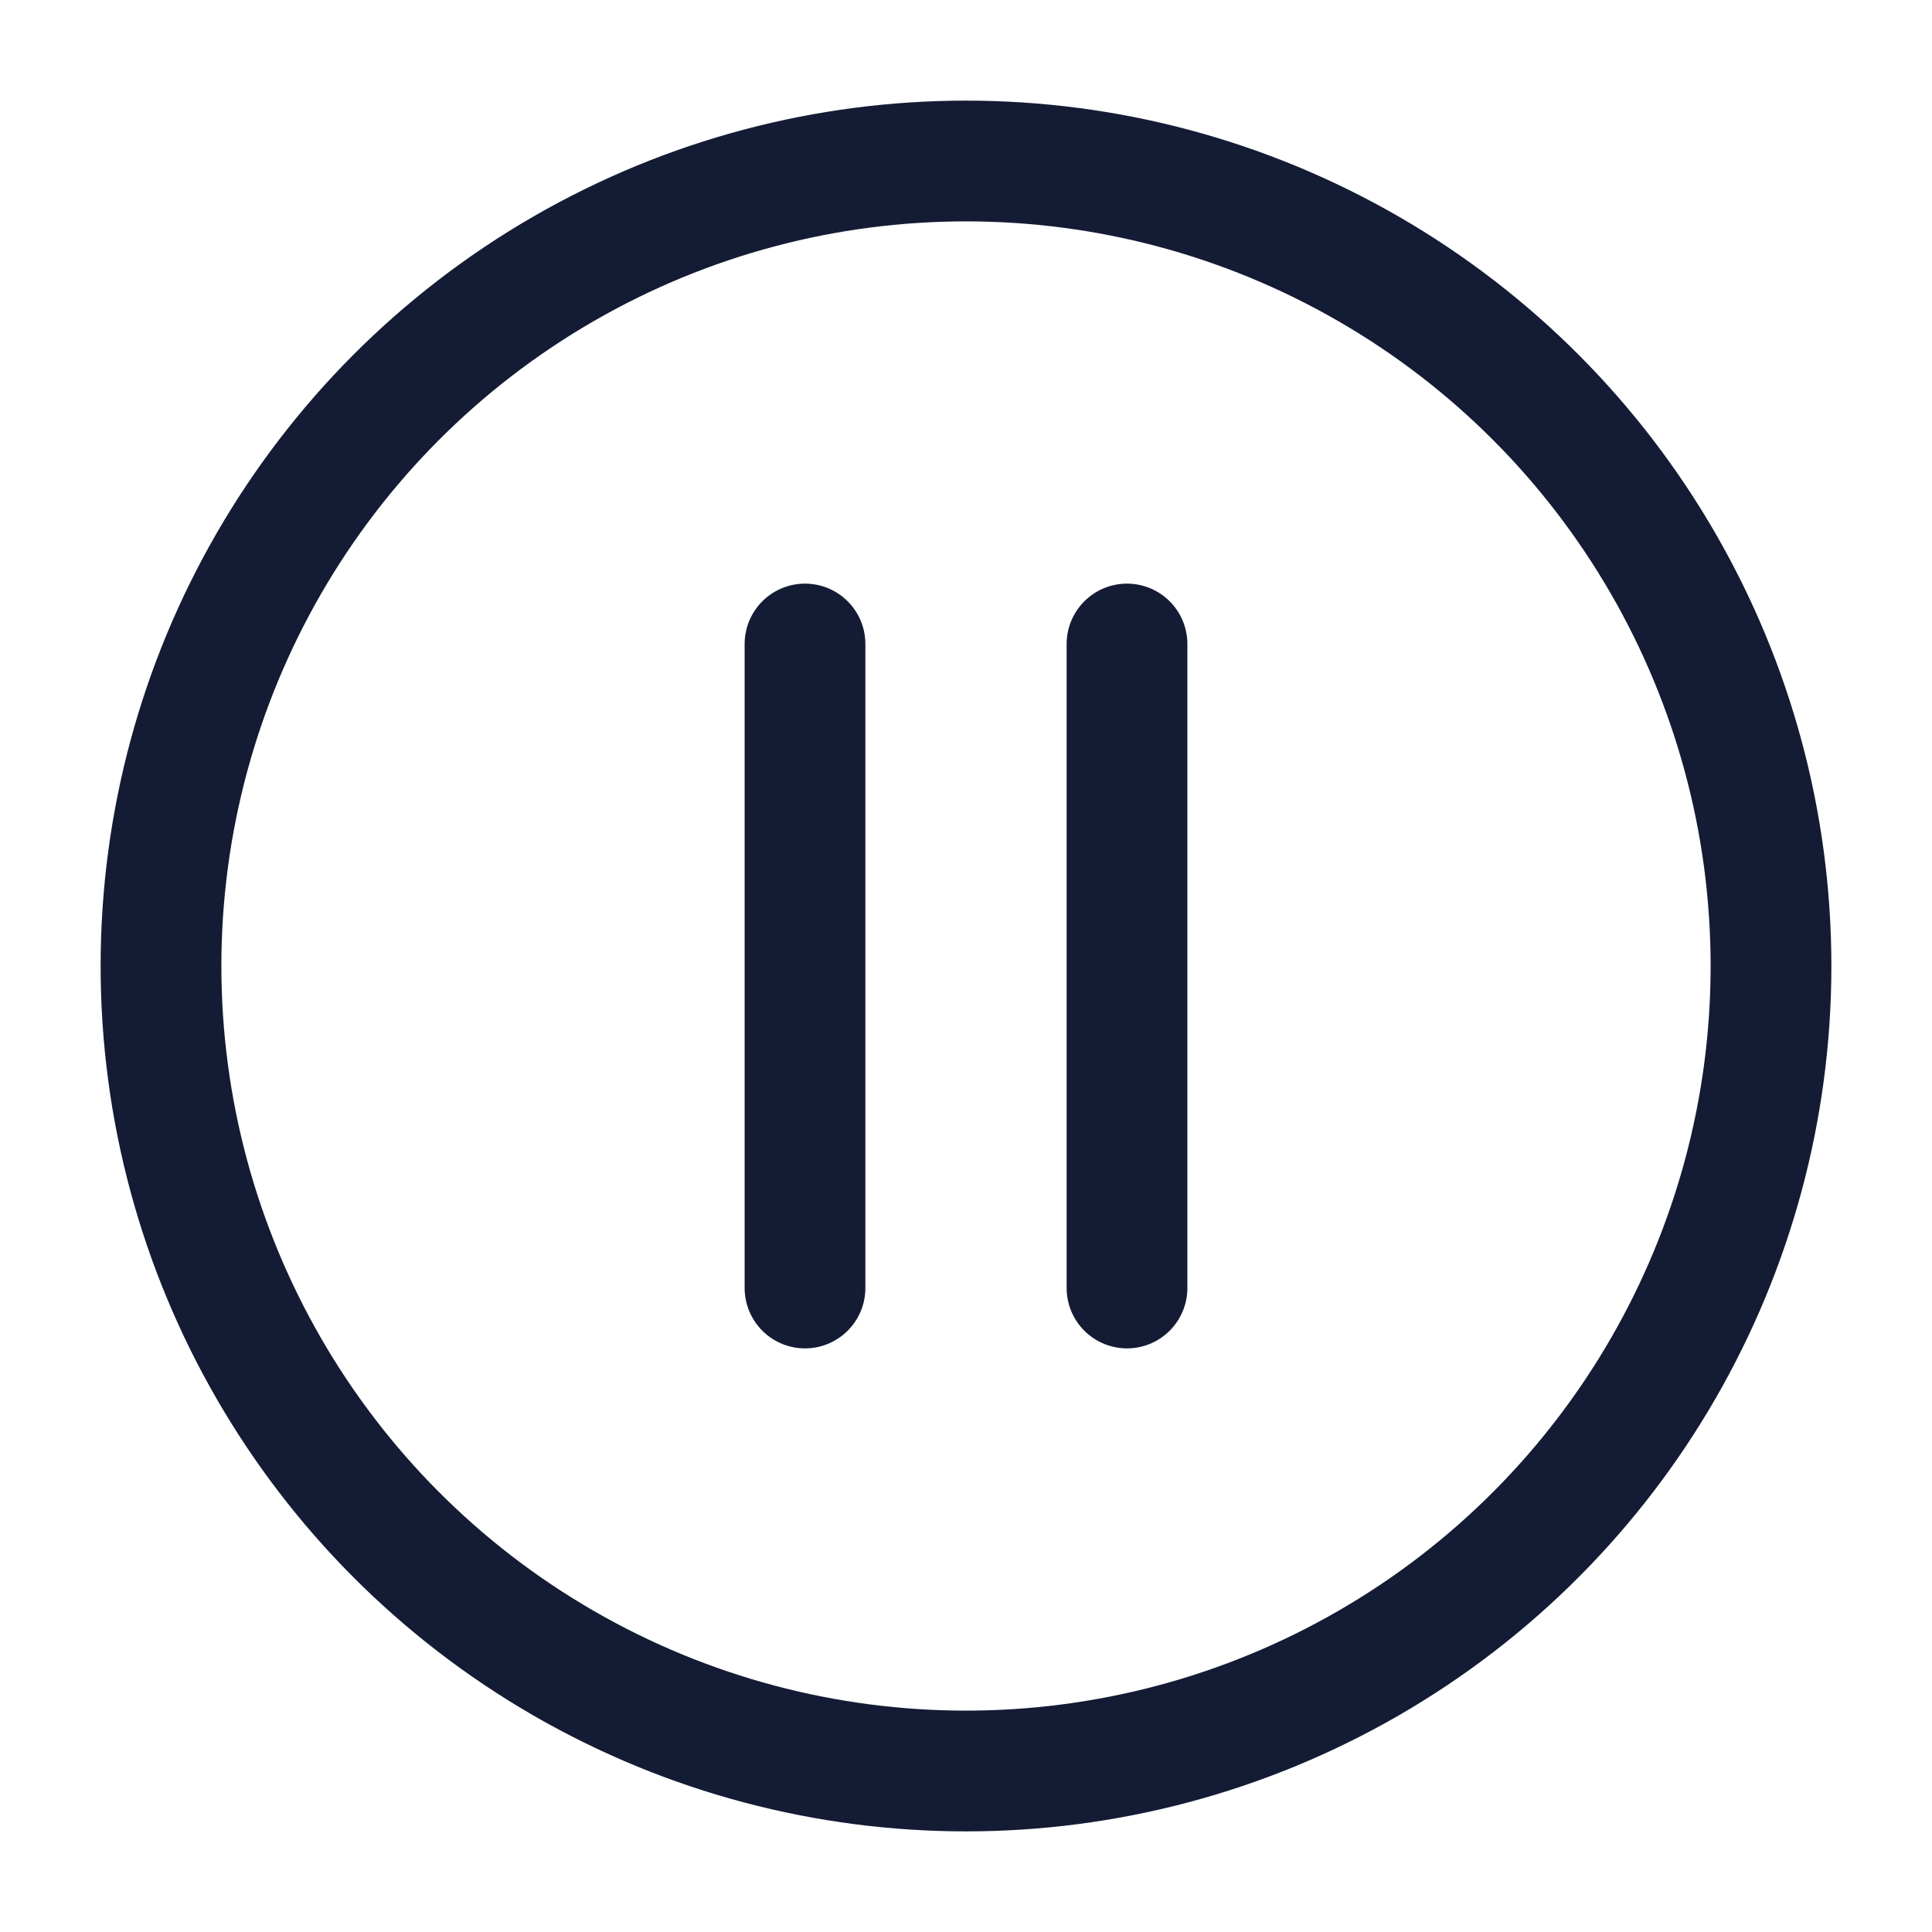 <svg xmlns="http://www.w3.org/2000/svg" viewBox="0 0 24 24" width="35" height="35" fill="none">
  <!-- Circle -->
  <circle cx="12" cy="12" r="10" stroke="#141B34" stroke-width="1.5" />
  
  <!-- Left Pause Bar -->
  <line x1="10" y1="8" x2="10" y2="16" stroke="#141B34" stroke-width="1.5" stroke-linecap="round" />
  
  <!-- Right Pause Bar -->
  <line x1="14" y1="8" x2="14" y2="16" stroke="#141B34" stroke-width="1.5" stroke-linecap="round" />
</svg>
